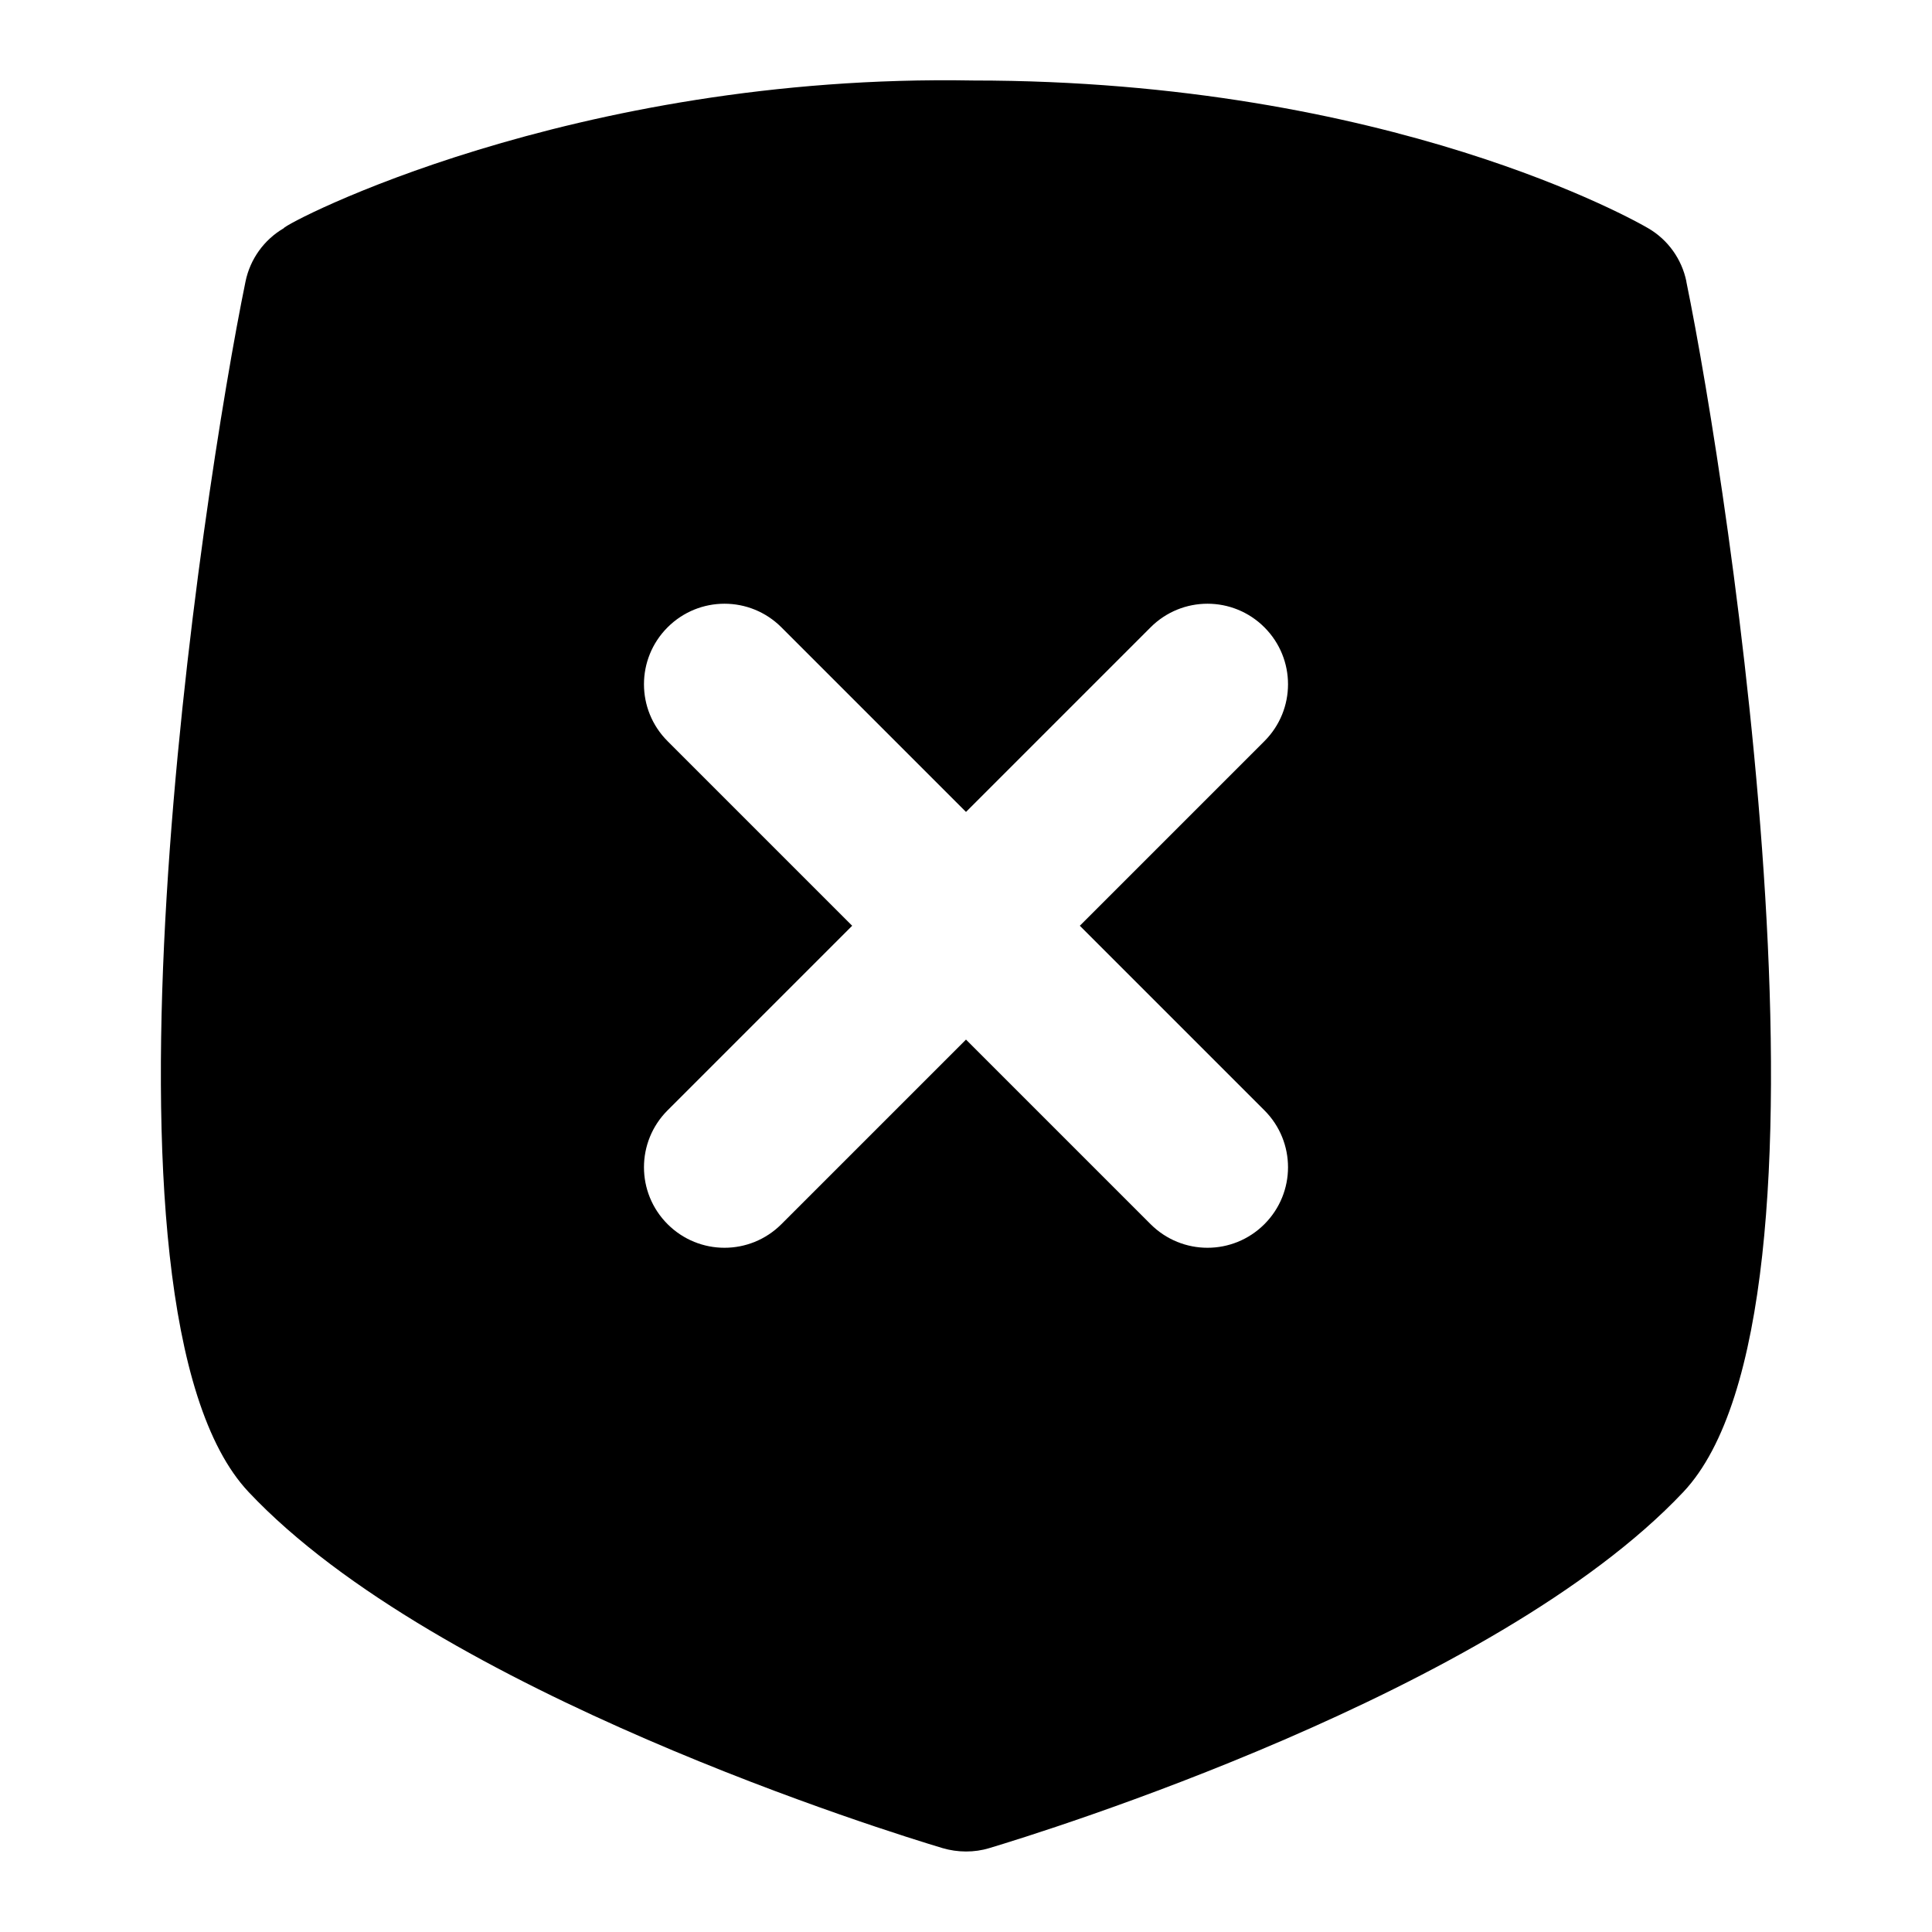 <svg id="Layer_1" viewBox="0 0 24 24" xmlns="http://www.w3.org/2000/svg" data-name="Layer 1"><path d="m20.949 3.497c-.057-.278-.229-.519-.475-.662-.129-.076-3.201-1.835-8.384-1.835-4.992-.09-8.557 1.778-8.565 1.835-.245.143-.418.384-.475.662-.534 2.601-2.093 12.774.038 15.037 2.347 2.493 7.986 4.234 8.621 4.424.187.055.394.057.58 0 .635-.19 6.273-1.931 8.623-4.425 2.129-2.264.57-12.436.036-15.036zm-5.242 10.296c.391.391.391 1.023 0 1.414s-1.023.391-1.414 0l-2.293-2.293-2.293 2.293c-.391.391-1.023.391-1.414 0s-.391-1.023 0-1.414l2.293-2.293-2.293-2.293c-.391-.391-.391-1.023 0-1.414s1.023-.391 1.414 0l2.293 2.293 2.293-2.293c.391-.391 1.023-.391 1.414 0s.391 1.023 0 1.414l-2.293 2.293z"/></svg>